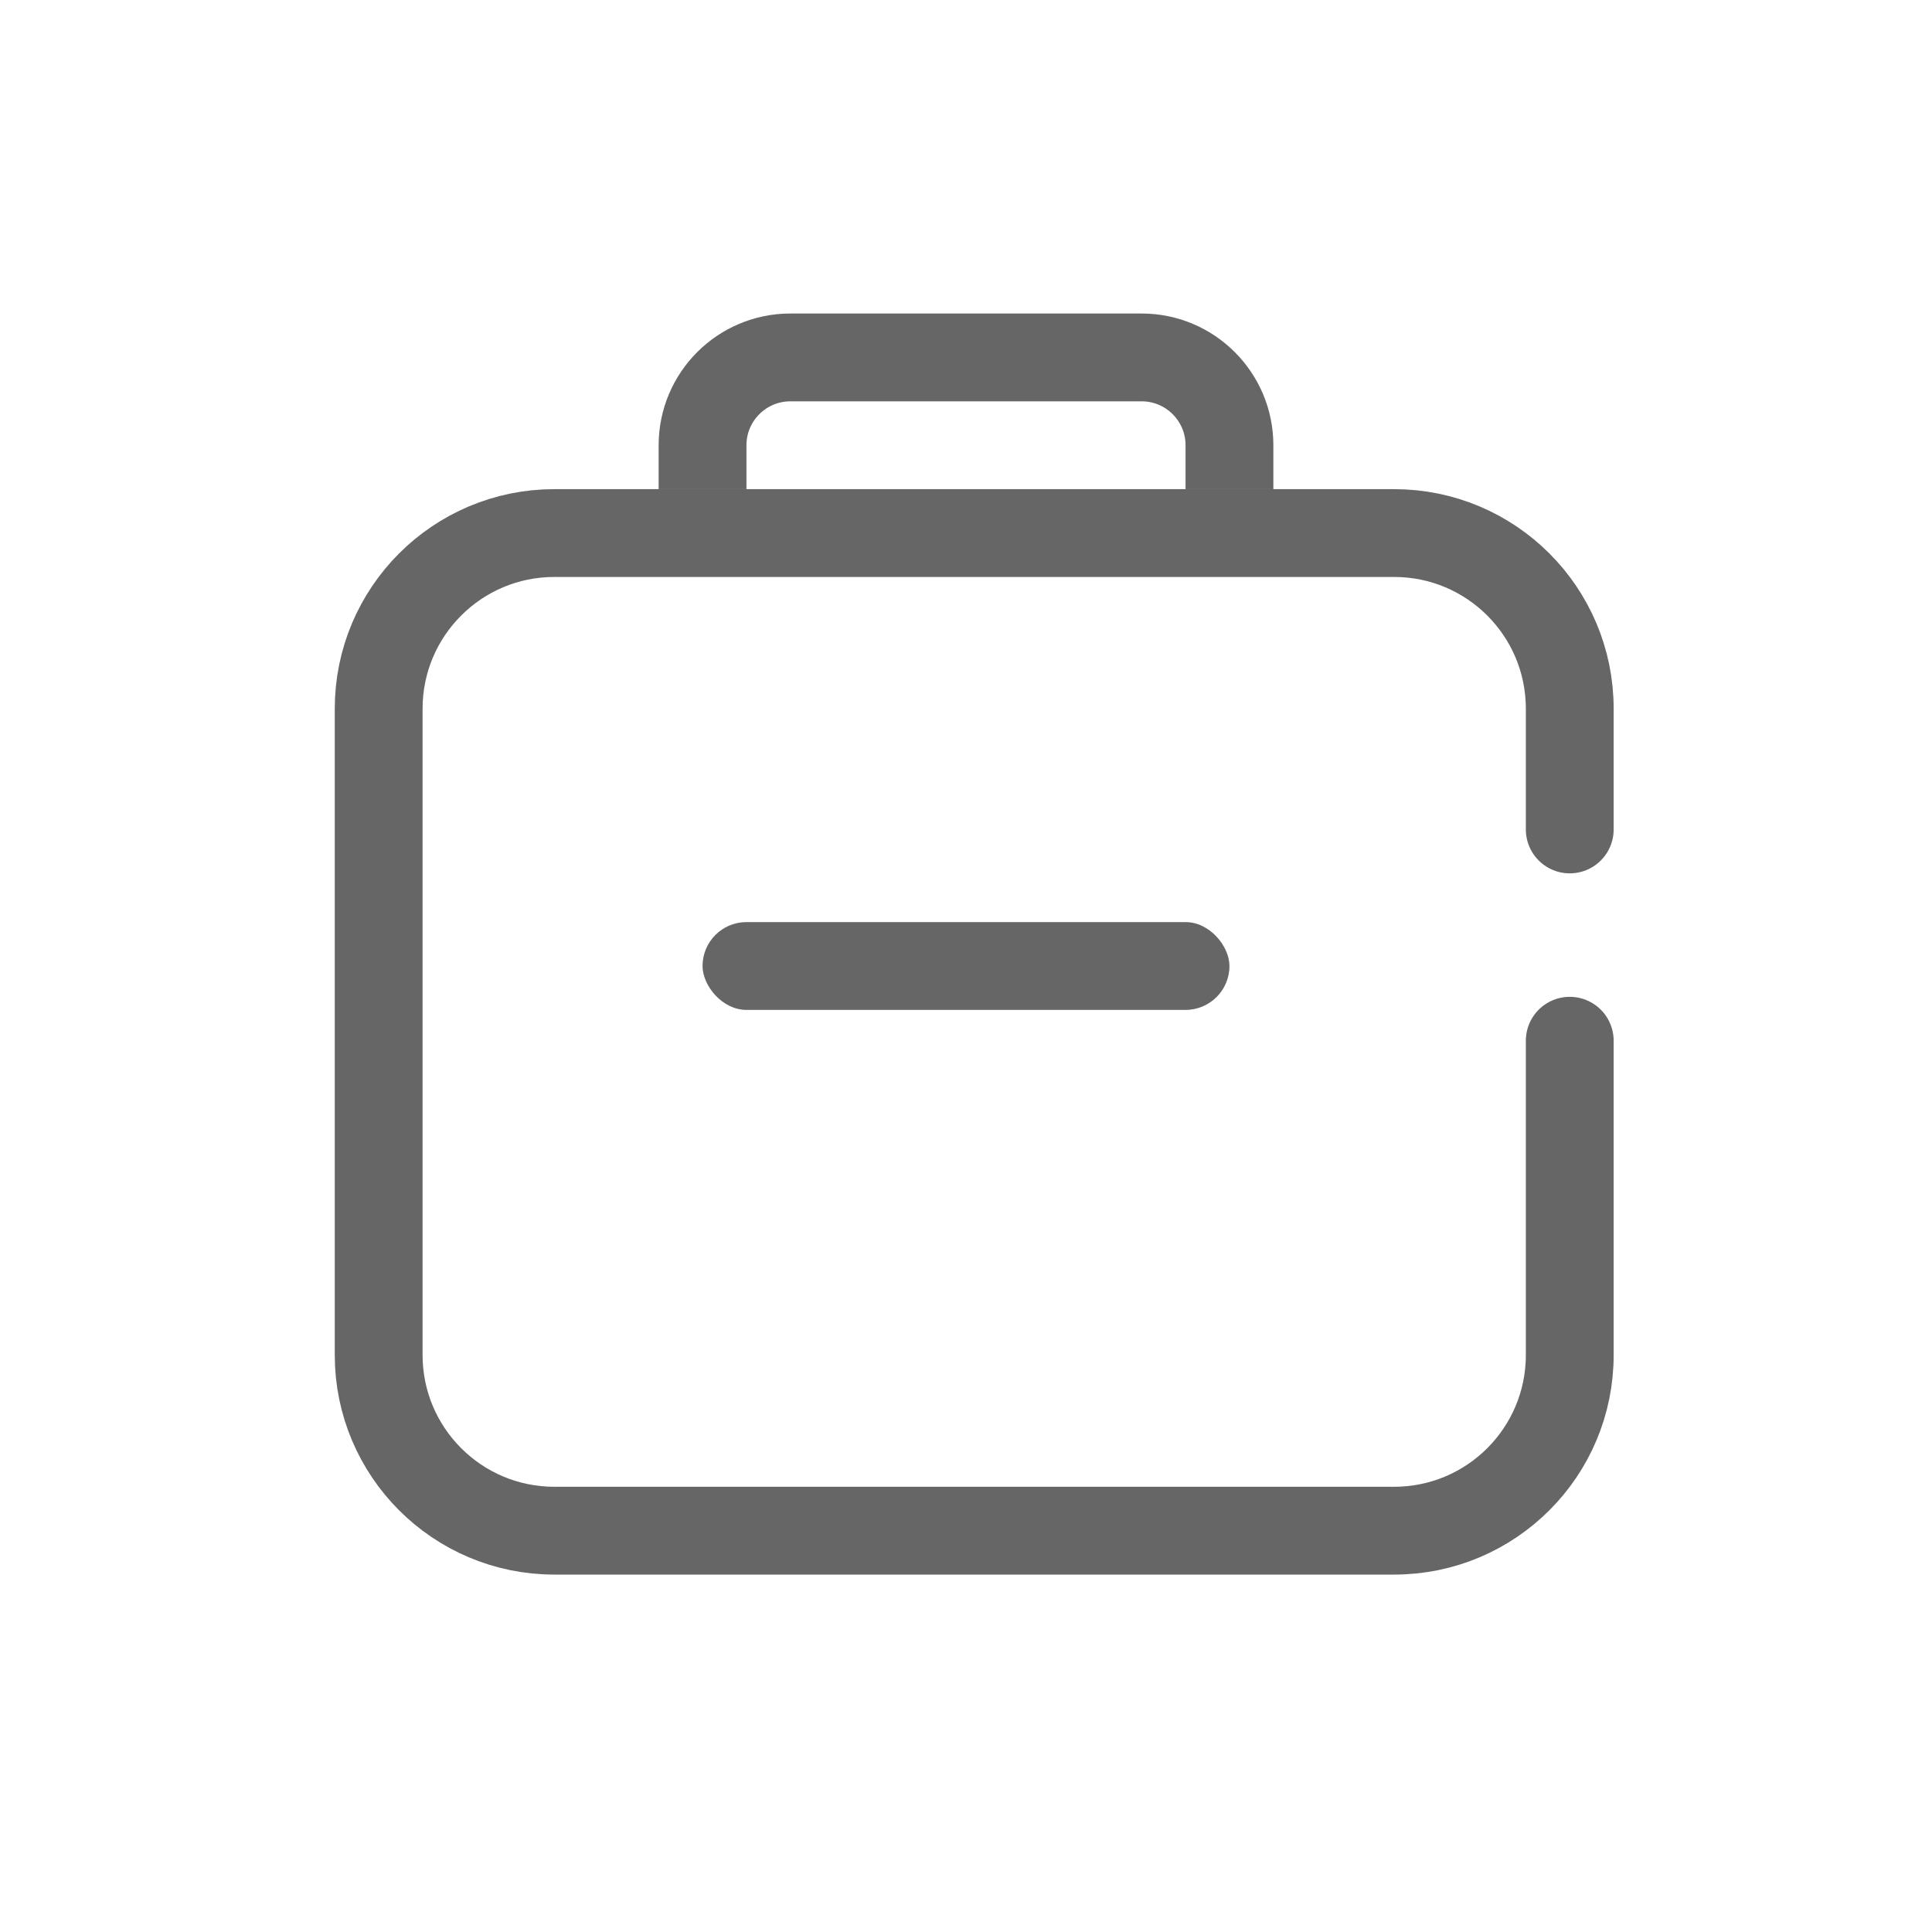 <svg width="22" height="22" viewBox="0 0 22 22" fill="none" xmlns="http://www.w3.org/2000/svg">
<g id="&#229;&#183;&#165;&#229;&#133;&#183;&#231;&#174;&#177;icon">
<g id="Group 427318593">
<path id="Rectangle 561" d="M17.875 9.445V8.07C17.875 6.965 16.98 6.07 15.875 6.07H6.312C5.208 6.07 4.312 6.965 4.312 8.07V15.43C4.312 16.535 5.208 17.43 6.312 17.43H15.875C16.98 17.43 17.875 16.535 17.875 15.43V11.851" stroke="black" stroke-opacity="0.6" stroke-linecap="round"/>
<rect id="Rectangle 542" x="8" y="10.5" width="6" height="1" rx="0.5" fill="black" fill-opacity="0.6"/>
</g>
<path id="Rectangle 562" d="M14 5.57V5.07C14 4.518 13.552 4.07 13 4.07H9C8.448 4.07 8 4.518 8 5.07V5.57" stroke="black" stroke-opacity="0.6"/>
</g>
</svg>
